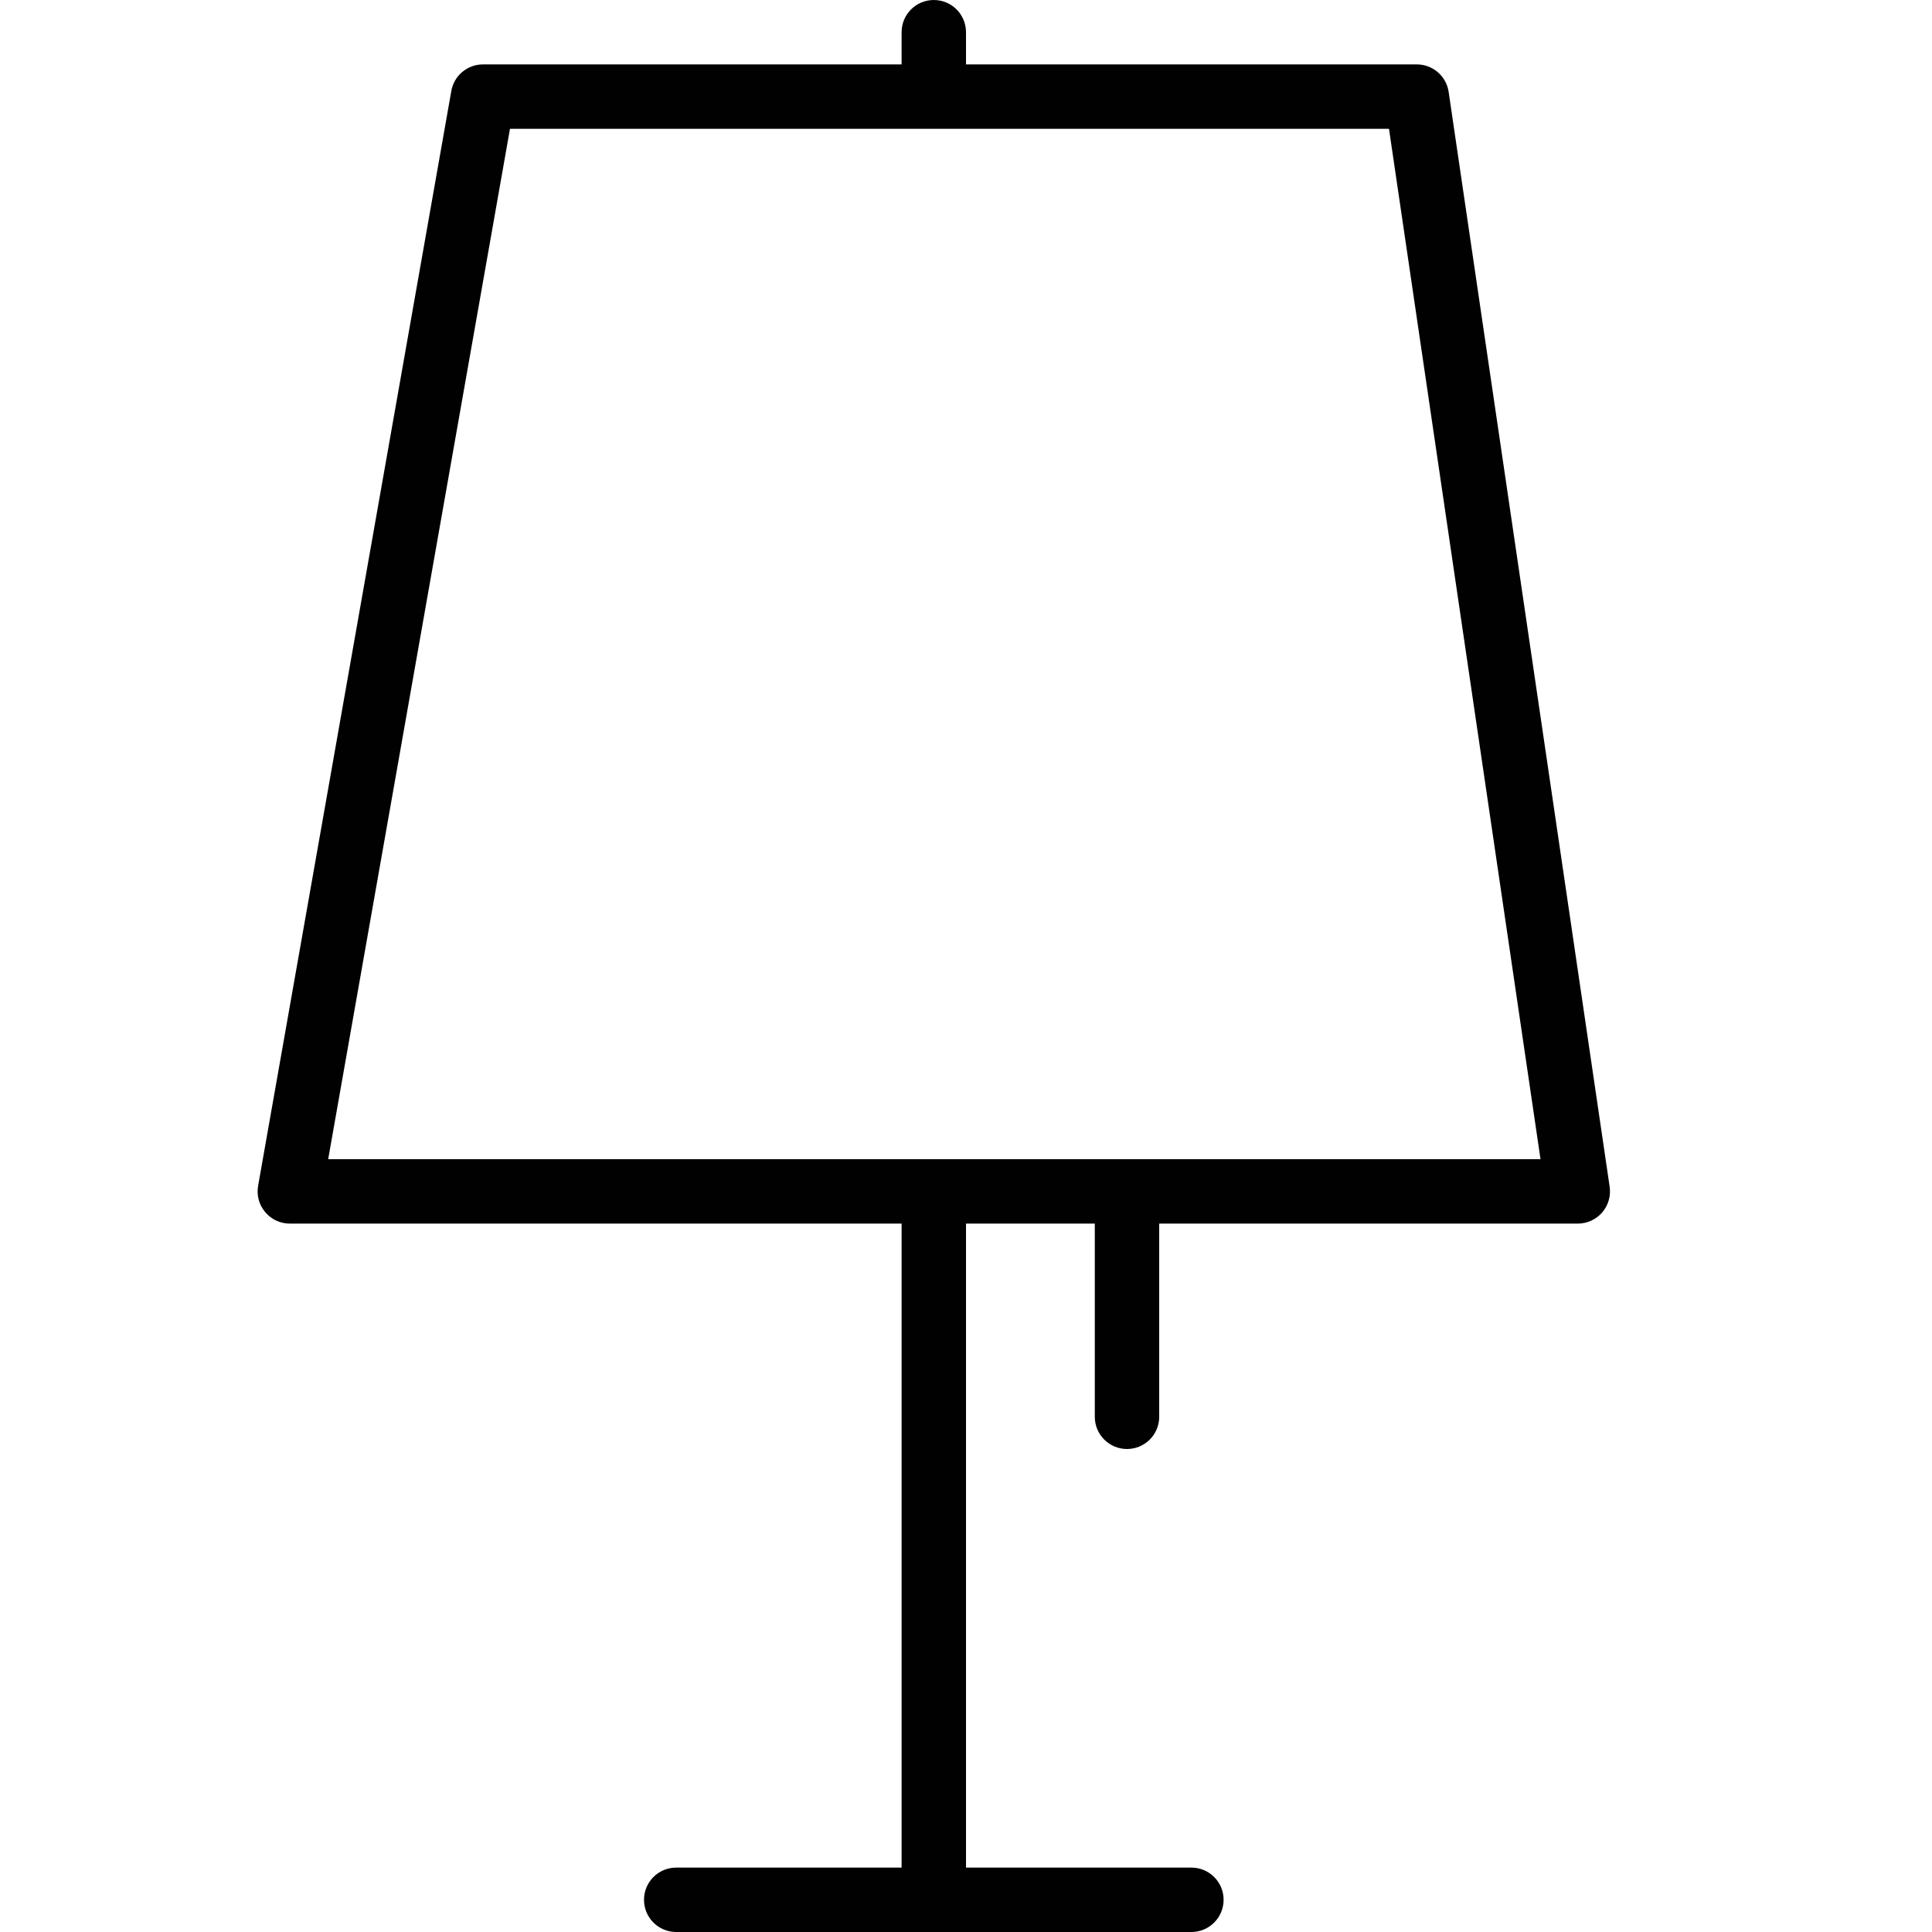 <?xml version="1.0" encoding="utf-8"?>
<!-- Generator: Adobe Illustrator 17.0.0, SVG Export Plug-In . SVG Version: 6.00 Build 0)  -->
<!DOCTYPE svg PUBLIC "-//W3C//DTD SVG 1.1//EN" "http://www.w3.org/Graphics/SVG/1.1/DTD/svg11.dtd">
<svg version="1.1" id="Layer_1" xmlns="http://www.w3.org/2000/svg" xmlns:xlink="http://www.w3.org/1999/xlink" x="0px" y="0px"
	 width="60px" height="60px" viewBox="0 0 60 60" enable-background="new 0 0 60 60" xml:space="preserve">
<g>
	<path fill="#010101" d="M29,0c-0.553,0-1,0.448-1,1v1H15c-0.485,0-0.9,0.348-0.984,0.826l-6,34
		c-0.052,0.291,0.028,0.59,0.219,0.816C8.424,37.869,8.704,38,9,38h19v20h-7c-0.553,0-1,0.448-1,1s0.447,1,1,1h16
		c0.553,0,1-0.448,1-1s-0.447-1-1-1h-7V38h4v6c0,0.552,0.447,1,1,1c0.553,0,1-0.448,1-1v-6h13c0.291,0,0.566-0.126,0.757-0.346
		c0.19-0.22,0.274-0.512,0.232-0.799l-5-34C44.917,2.364,44.496,2,44,2H30V1C30,0.448,29.553,0,29,0z M47.842,36H10.192l5.646-32
		h27.298L47.842,36z"/>
</g>
</svg>
